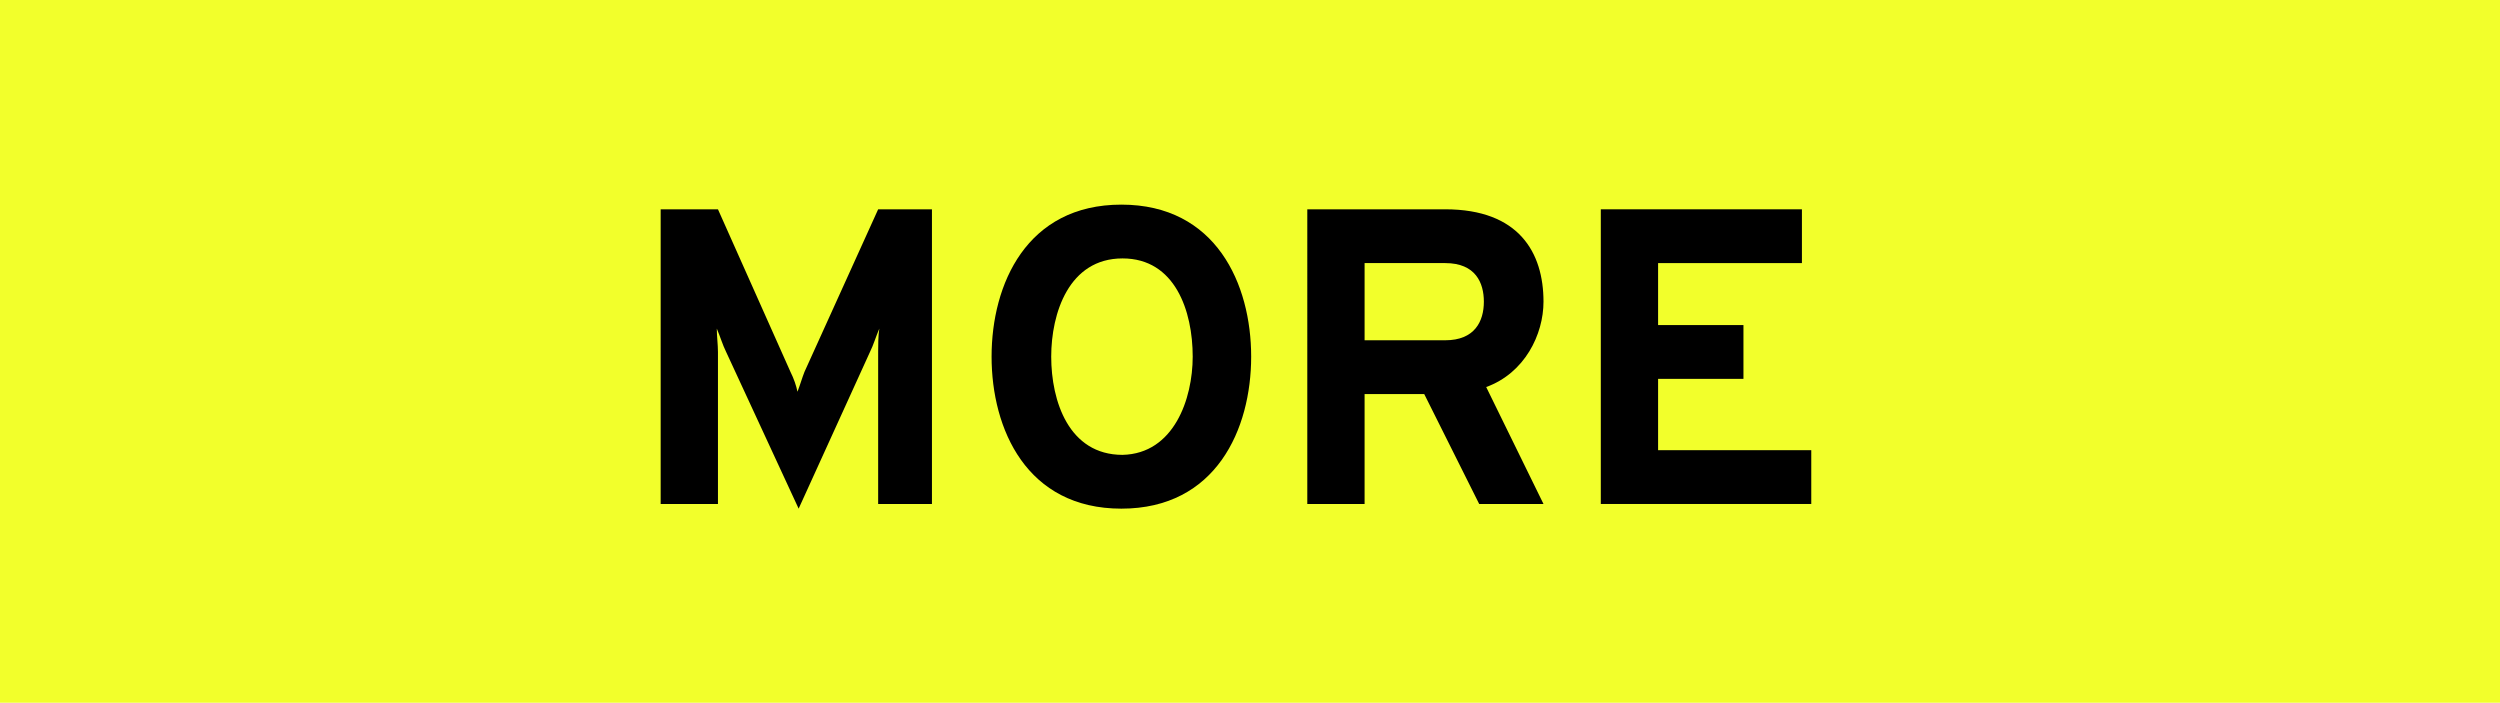 <?xml version="1.0" encoding="utf-8"?>
<!-- Generator: Adobe Illustrator 20.0.0, SVG Export Plug-In . SVG Version: 6.00 Build 0)  -->
<svg version="1.1" id="Layer_1" xmlns="http://www.w3.org/2000/svg" xmlns:xlink="http://www.w3.org/1999/xlink" x="0px" y="0px"
	 viewBox="0 0 213.8 60.1" style="enable-background:new 0 0 213.8 60.1;" xml:space="preserve">
<style type="text/css">
	.st0{fill:#F2FF2B;}
</style>
<rect class="st0" width="213.8" height="60.1"/>
<g>
	<path d="M75.1,43.1v-13c0-0.5,0-1.4,0.1-2c-0.3,0.7-0.5,1.4-0.8,2l-6.1,13.4l-6.2-13.4c-0.3-0.6-0.5-1.3-0.8-2c0,0.6,0.1,1.4,0.1,2
		v13h-4.9V17.9h4.9l6.2,13.9c0.3,0.6,0.5,1.2,0.6,1.7c0.2-0.5,0.4-1.2,0.6-1.7l6.3-13.9h4.6v25.2H75.1z"/>
	<path d="M84.8,30.5c0-6.2,3-13,11.1-13c8.1,0,11.1,6.8,11.1,13c0,6.2-3,13-11.1,13C87.8,43.5,84.8,36.7,84.8,30.5z M102,30.5
		c0-3.9-1.5-8.4-6-8.4c-4.6,0-6.1,4.7-6.1,8.4c0,3.8,1.5,8.4,6.1,8.4C100.4,38.8,102,34.1,102,30.5z"/>
	<path d="M111.9,17.9h11.7c6.3,0,8.4,3.7,8.4,7.9c0,2.8-1.6,6.1-4.9,7.3l4.9,10h-5.5l-4.7-9.4h-5.1v9.4h-4.9V17.9z M123.6,29.1
		c2.5,0,3.3-1.6,3.3-3.3c0-1.6-0.7-3.3-3.3-3.3h-6.9v6.6H123.6z"/>
	<path d="M136.9,17.9h17.2v4.6h-12.3v5.3h7.3v4.6h-7.3v6.1h13.1v4.6h-18V17.9z"/>
</g>
</svg>
